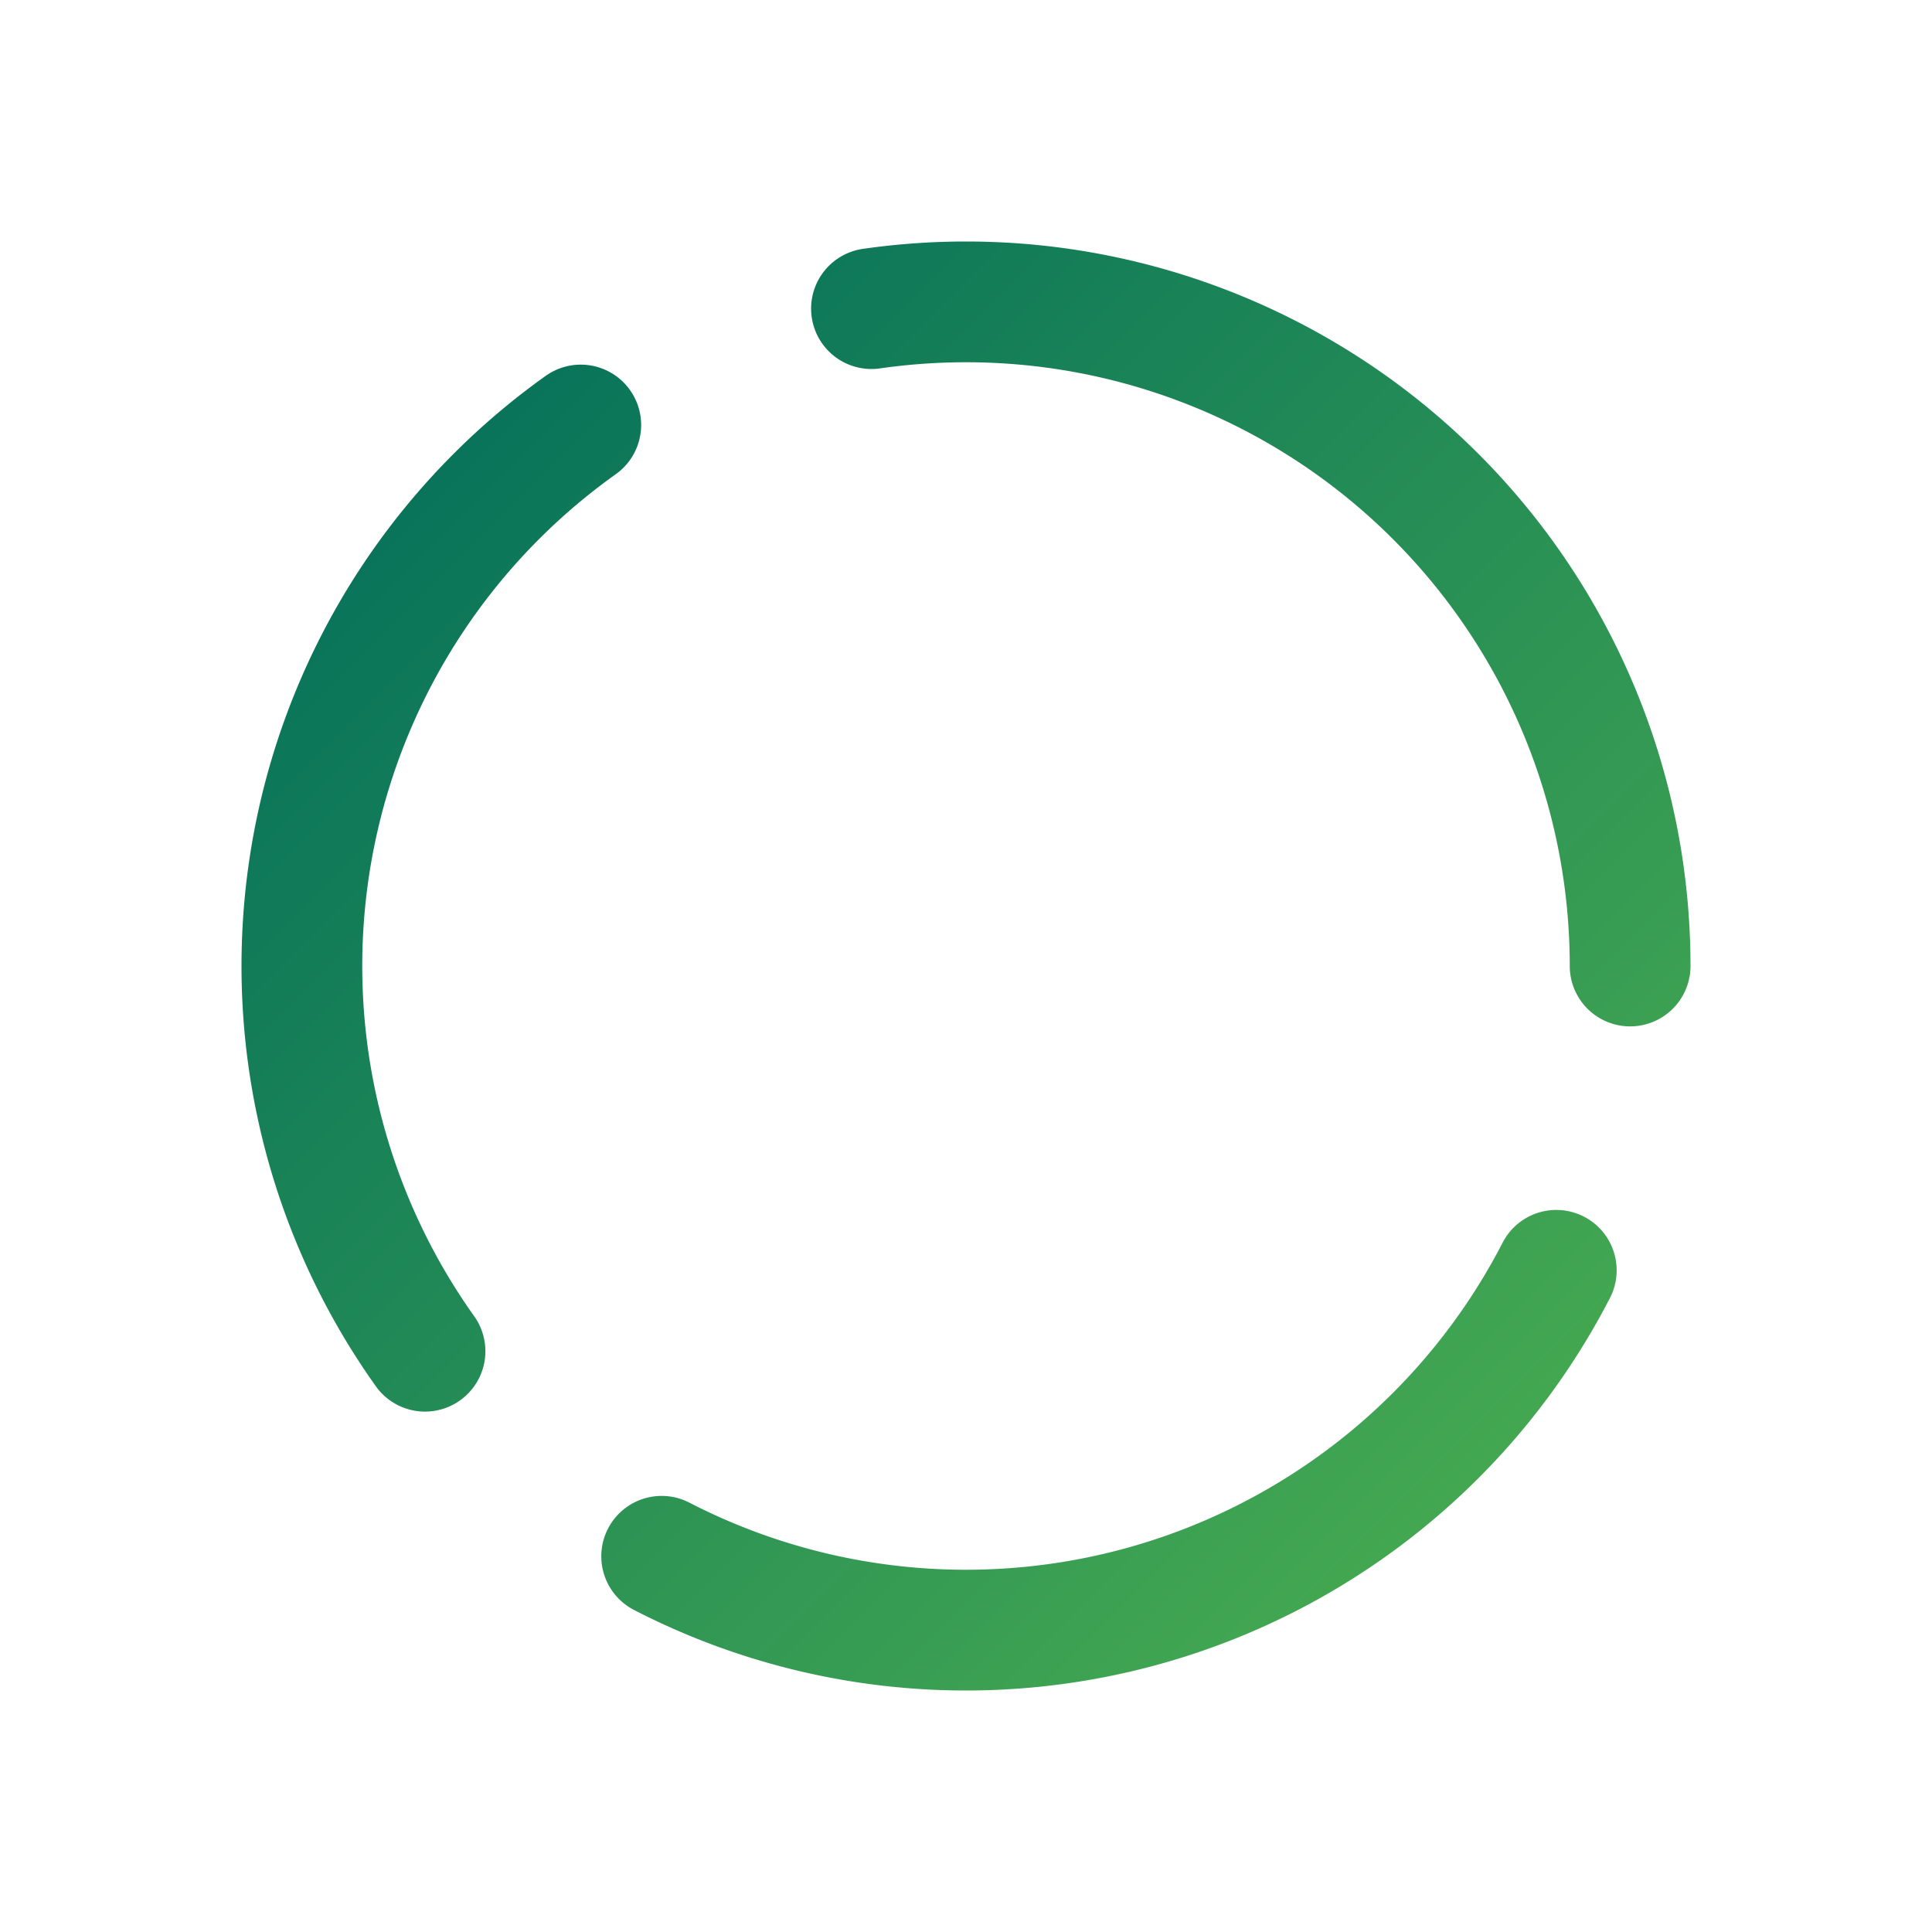 <?xml version="1.0" encoding="UTF-8"?>
<svg width="200px" height="200px" viewBox="0 0 128 128" xmlns="http://www.w3.org/2000/svg">
  <defs>
    <linearGradient id="gradient" x1="0%" y1="0%" x2="100%" y2="100%">
      <stop offset="0%" stop-color="#006c5b" />
      <stop offset="100%" stop-color="#4caf50" />
    </linearGradient>
  </defs>
  <g>
    <path d="M64,20A44,44 0 1,1 64,108A44,44 0 1,1 64,20" fill="none" stroke="url(#gradient)" stroke-width="8" stroke-linecap="round" stroke-dasharray="69.115 20.944">
      <animateTransform 
        attributeName="transform" 
        type="rotate" 
        from="0 64 64" 
        to="360 64 64" 
        dur="1.5s" 
        repeatCount="indefinite"
        keyTimes="0;1"
        calcMode="spline"
        keySplines="0.5 0 0.5 1">
      </animateTransform>
      <animate 
        attributeName="stroke-dashoffset" 
        values="0;138.23" 
        dur="1.5s" 
        repeatCount="indefinite"
        keyTimes="0;1"
        calcMode="spline"
        keySplines="0.5 0 0.5 1">
      </animate>
    </path>
  </g>
</svg>
